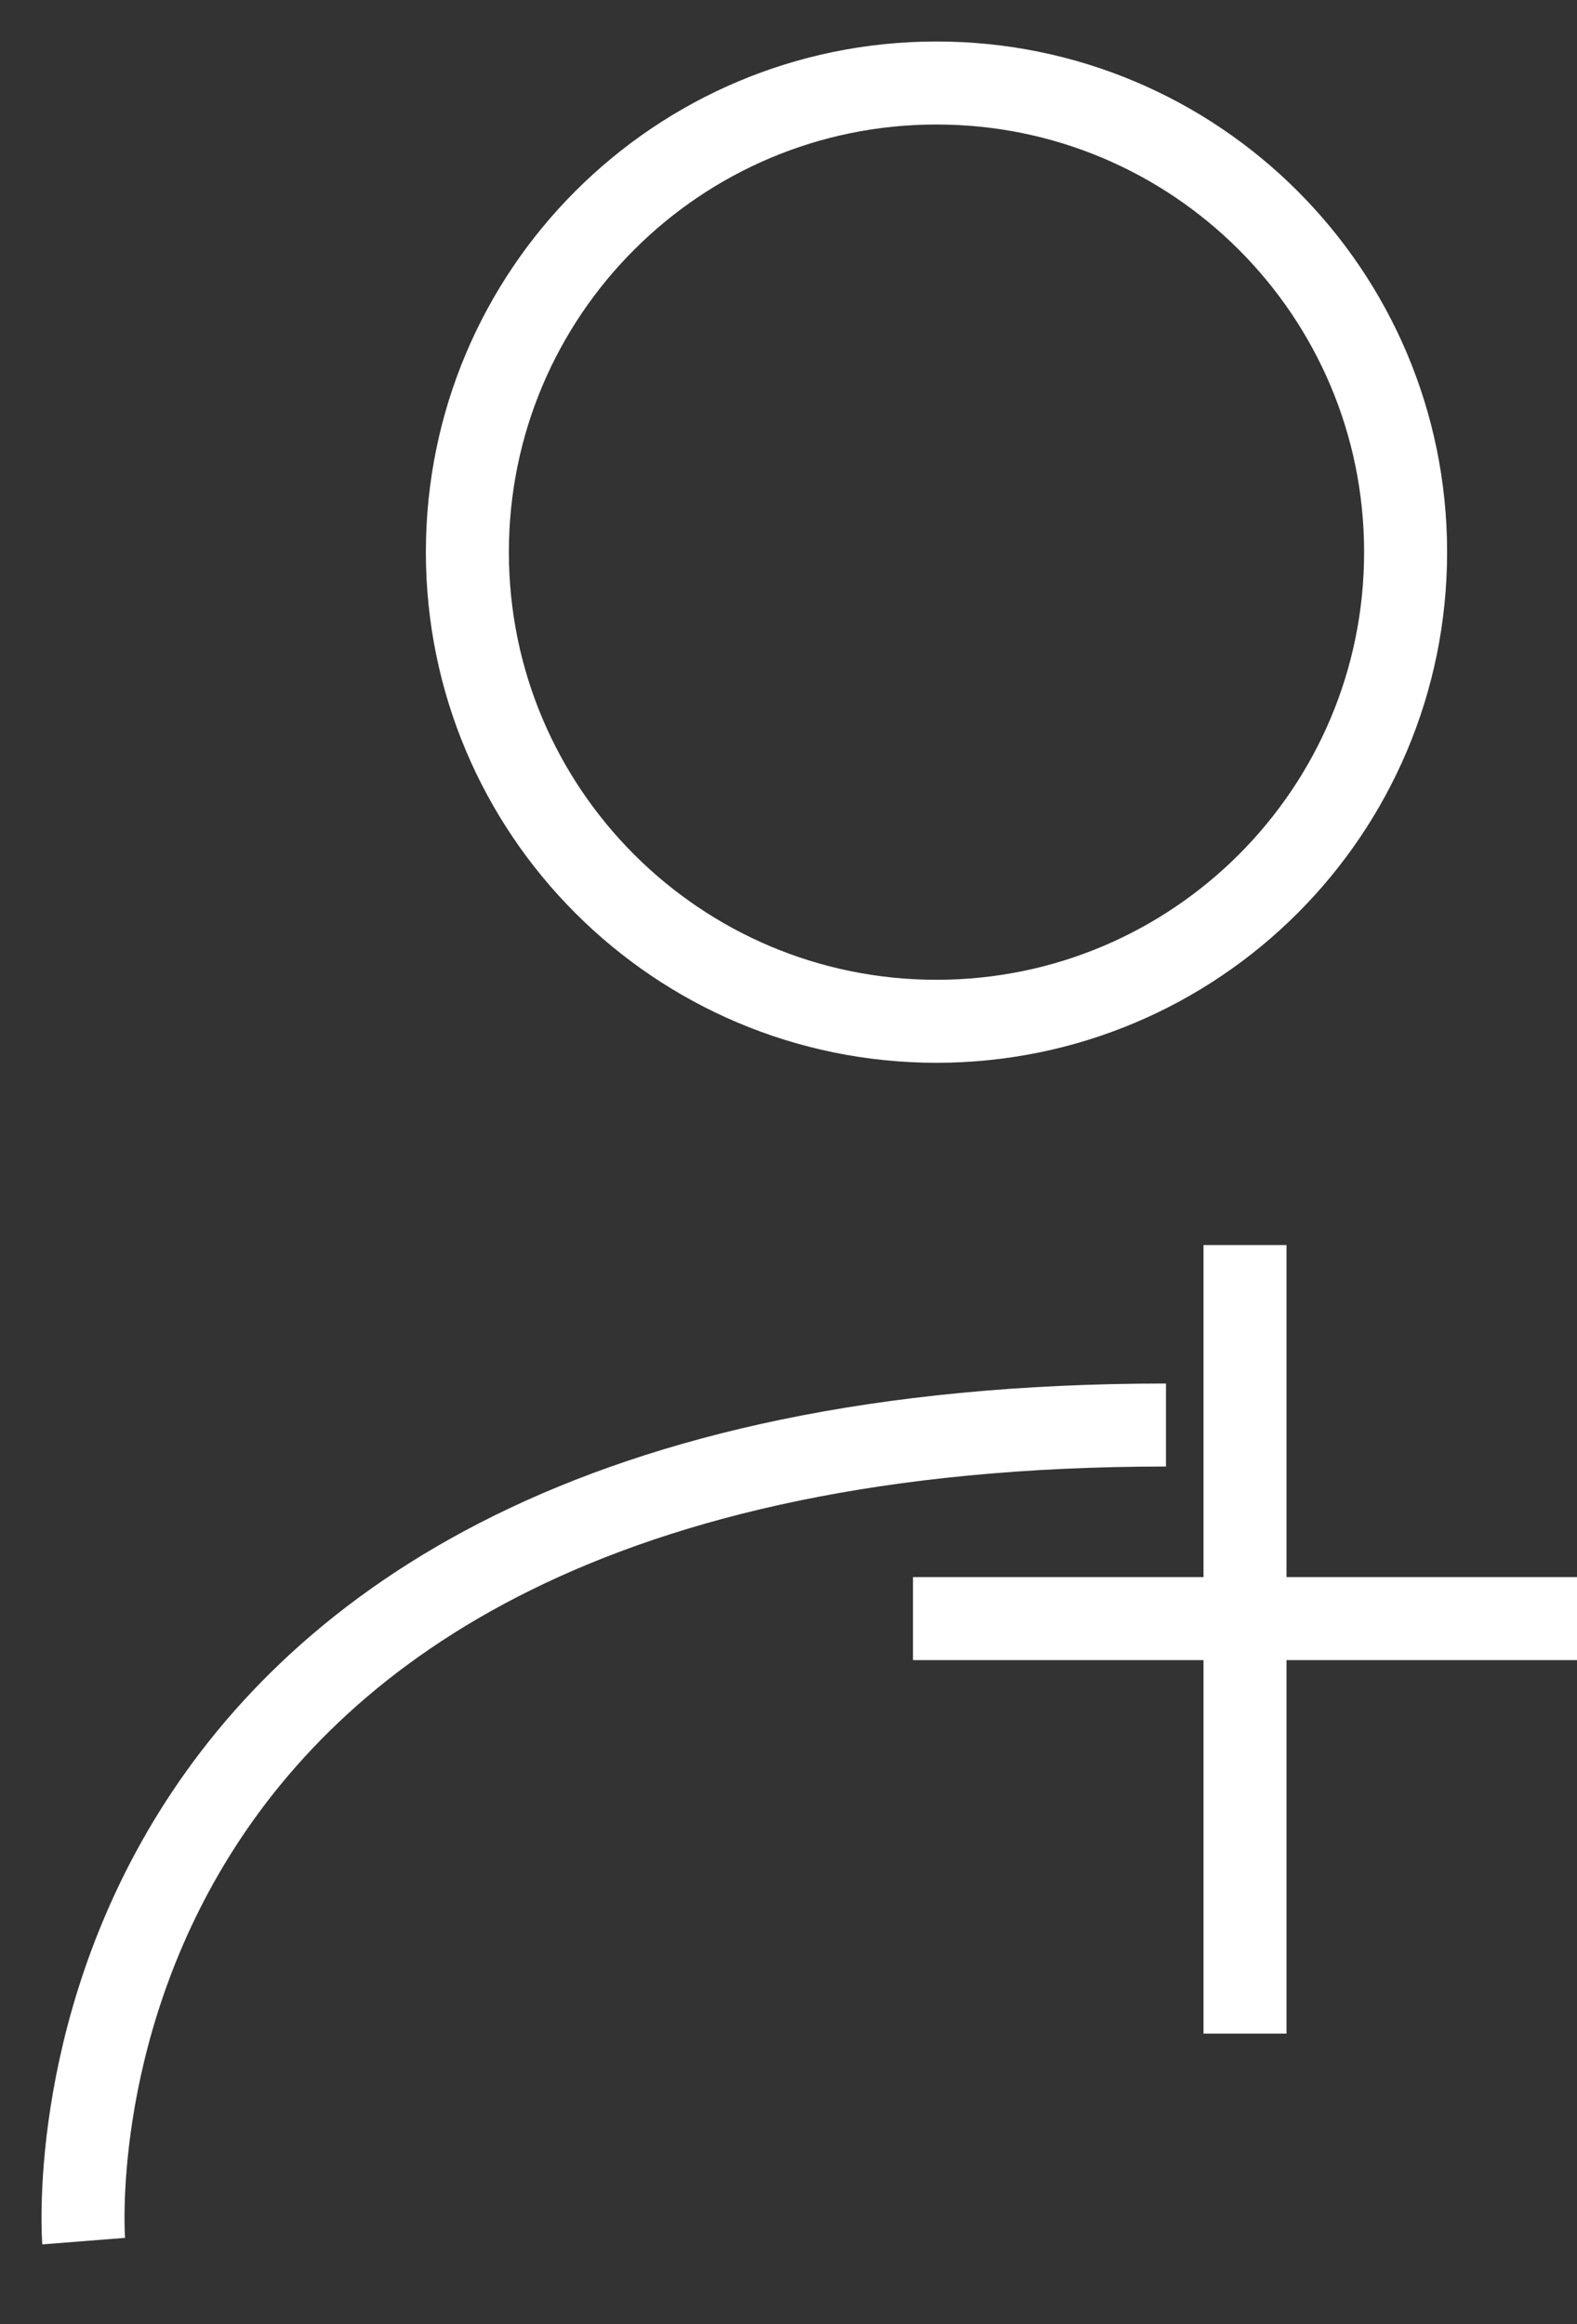 <svg width="19" height="28" viewBox="0 0 19 28" fill="none" xmlns="http://www.w3.org/2000/svg">
<rect x="0" y="0" width="19" height="28" fill="#333333" stroke="none"/>
<path d="M1.008 27C1.008 27 0.234 17.168 14.048 17.168M15 15V24.5M11 19.5H19M16.935 6.652C16.935 9.773 14.405 12.304 11.283 12.304C8.162 12.304 5.631 9.773 5.631 6.652C5.631 3.53 8.162 1 11.283 1C14.405 1 16.935 3.53 16.935 6.652Z" stroke="white" stroke-miterlimit="10"/>
</svg>
